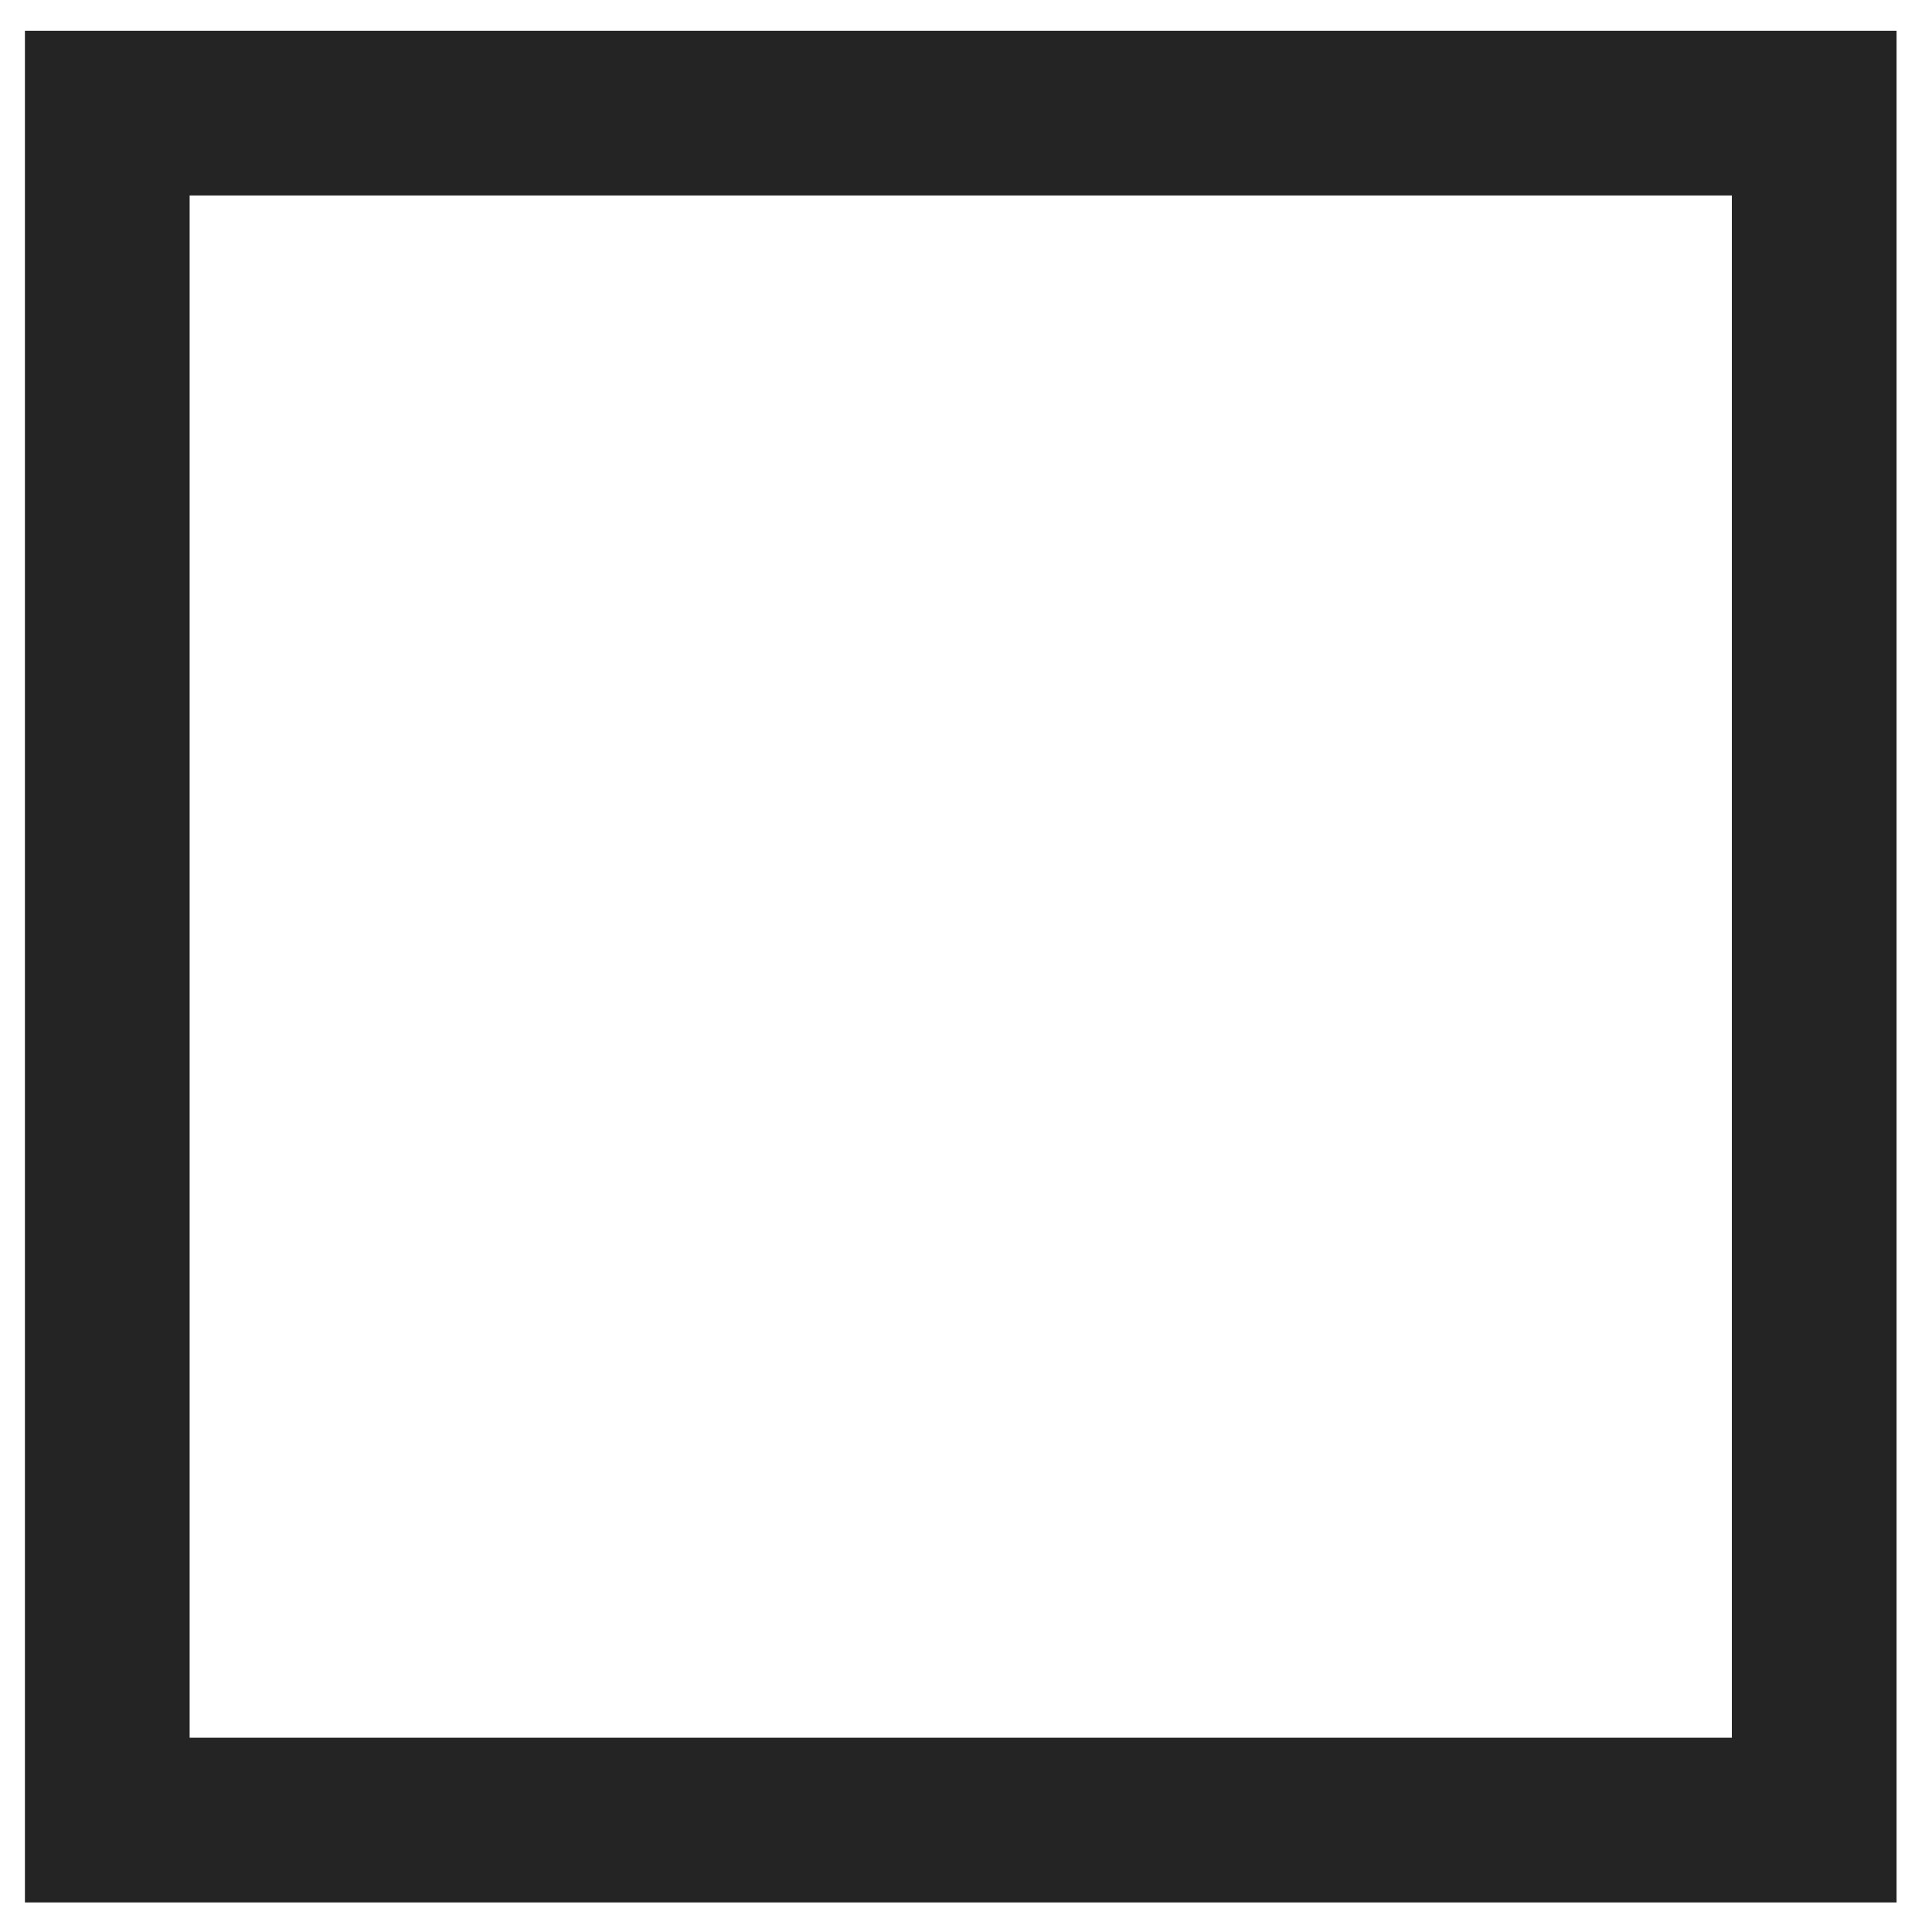 <?xml version="1.0" encoding="UTF-8" standalone="no"?>
<svg width="600" height="600" viewBox="0 0 158.75 158.75" version="1.1"
   xmlns="http://www.w3.org/2000/svg"
   xmlns:svg="http://www.w3.org/2000/svg">
   <g>
      <rect style="fill:#000000;fill-opacity:0;stroke:#000000;stroke-width:13.534;stroke-miterlimit:13.9;stroke-dasharray:none;stroke-opacity:0.856" width="140.257" height="140.257" x="8.815" y="9.296" />
   </g>
</svg>
